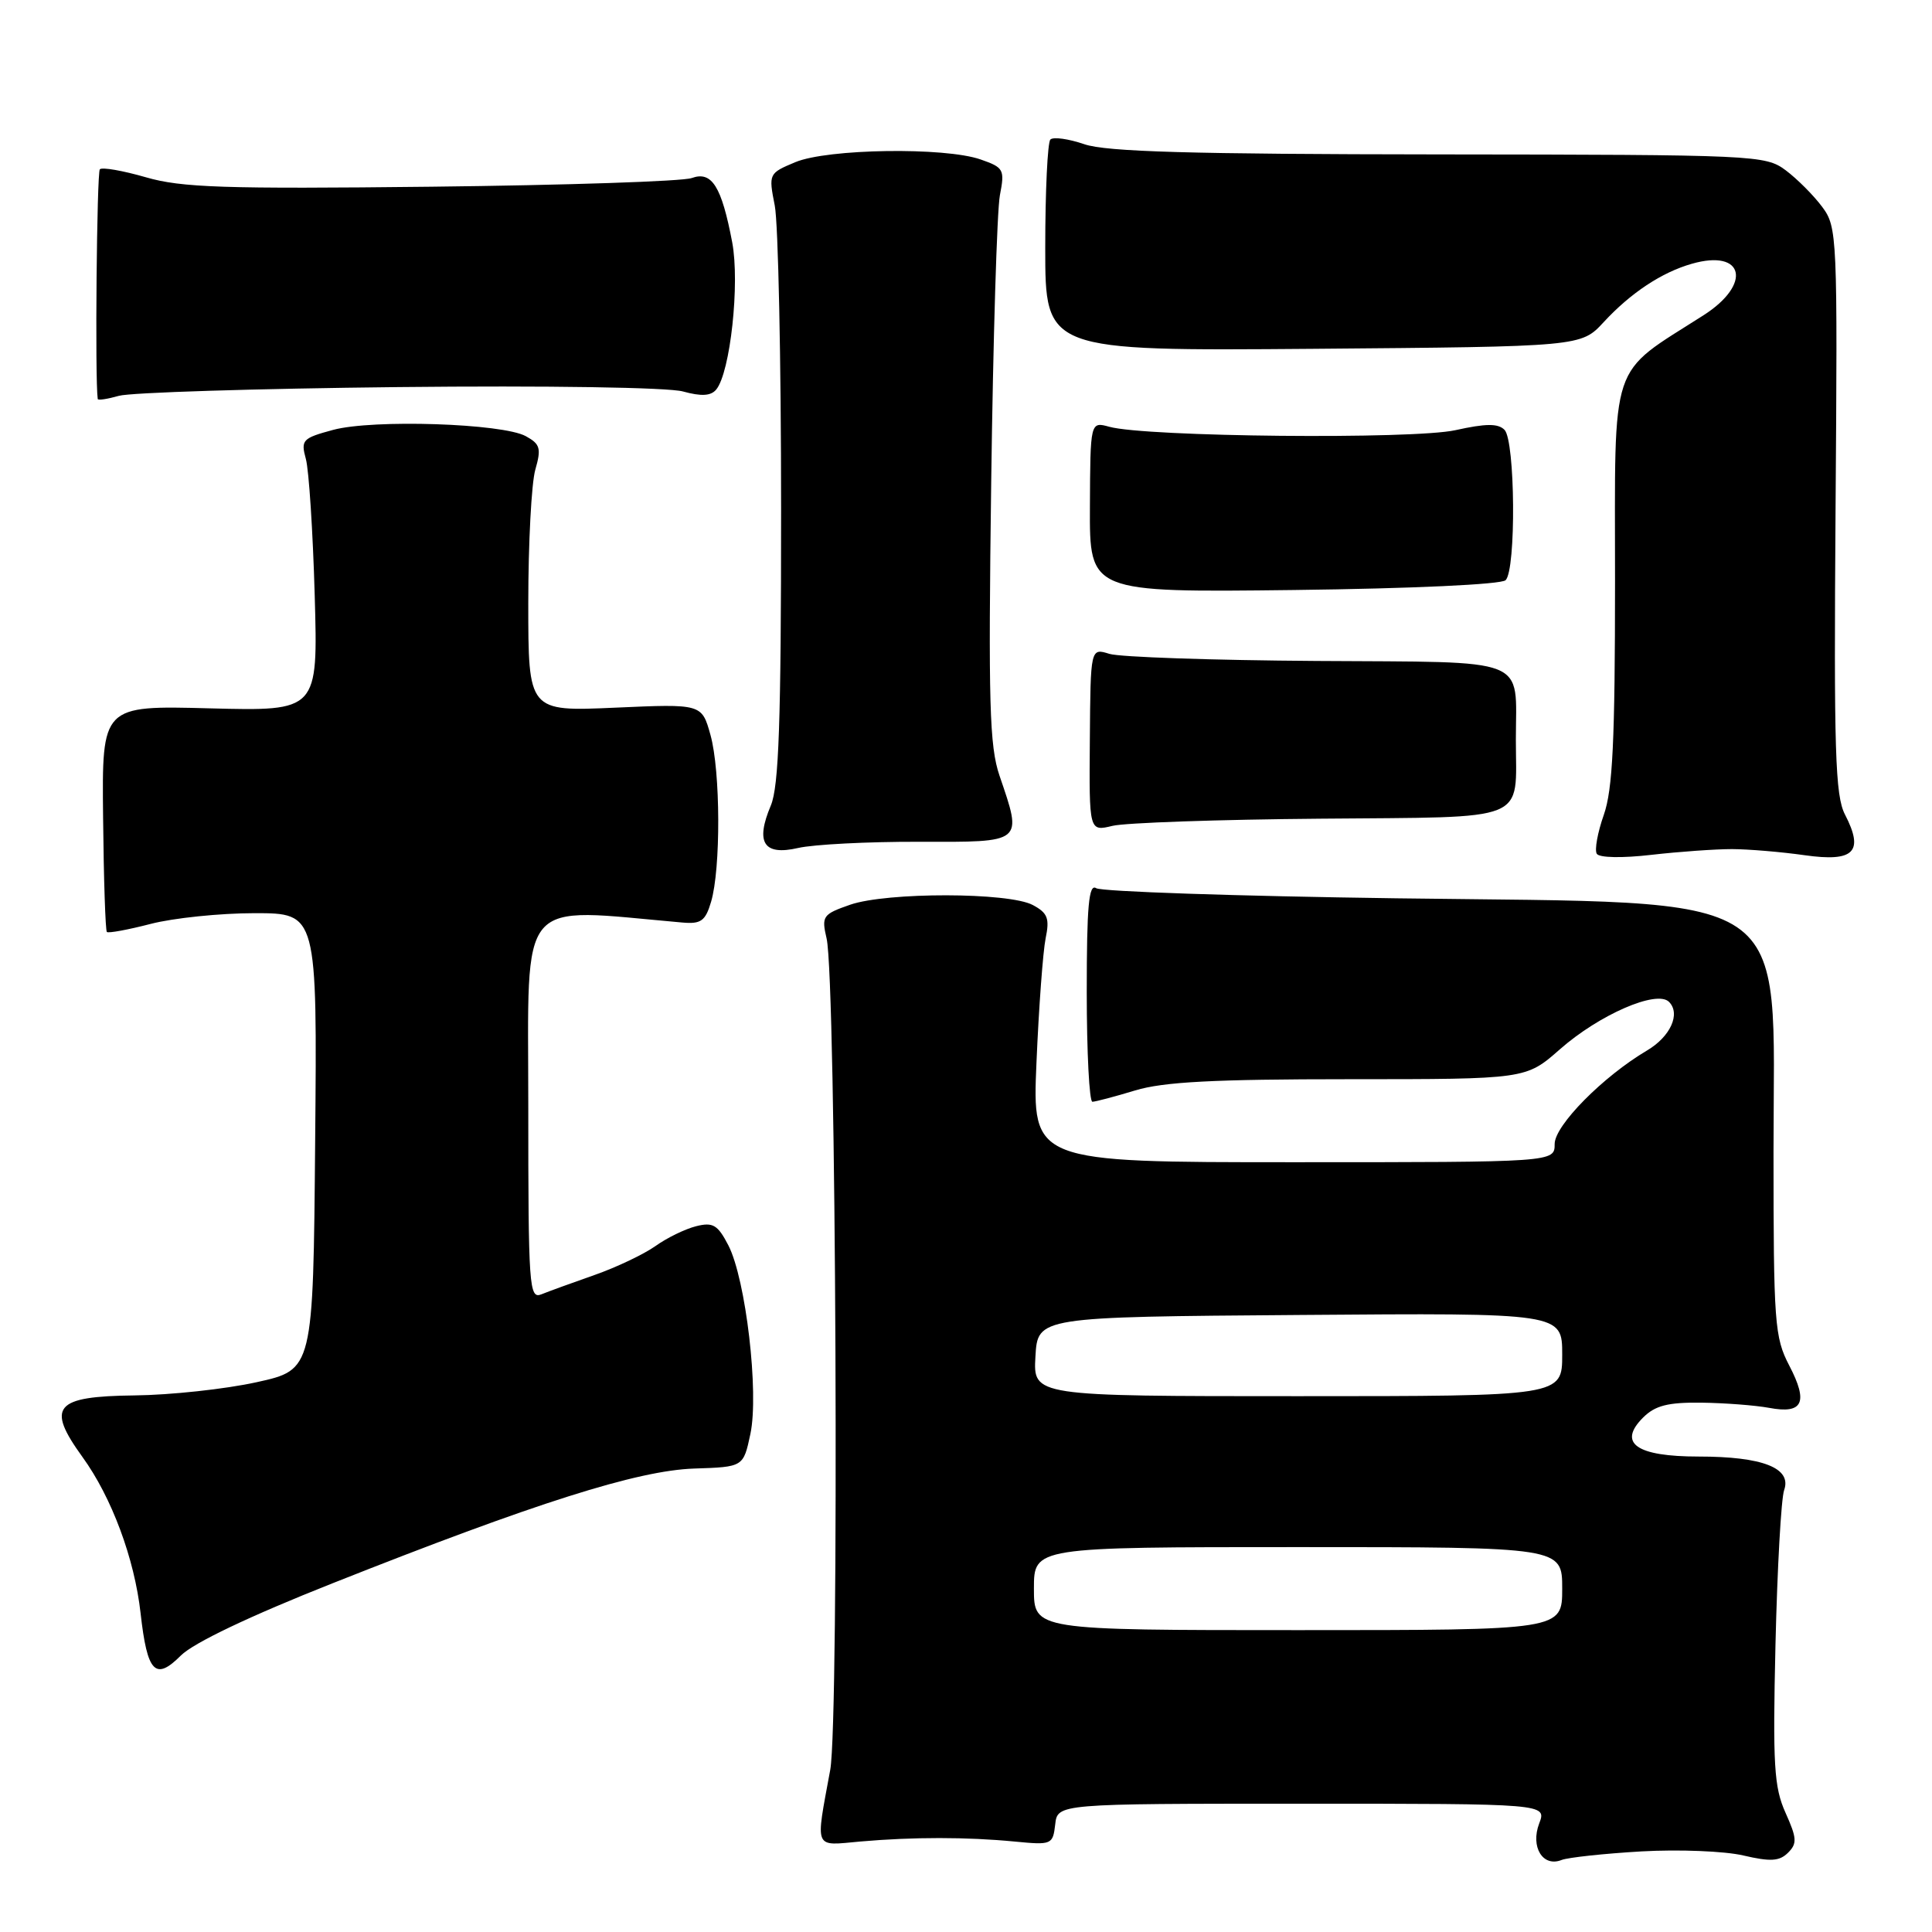 <?xml version="1.0" encoding="UTF-8" standalone="no"?>
<!DOCTYPE svg PUBLIC "-//W3C//DTD SVG 1.1//EN" "http://www.w3.org/Graphics/SVG/1.1/DTD/svg11.dtd" >
<svg xmlns="http://www.w3.org/2000/svg" xmlns:xlink="http://www.w3.org/1999/xlink" version="1.1" viewBox="0 0 256 256">
 <g >
 <path fill="currentColor"
d=" M 217.50 245.32 C 222.45 245.04 228.53 245.28 231.00 245.86 C 234.60 246.70 235.78 246.63 236.92 245.50 C 238.15 244.28 238.10 243.56 236.59 240.20 C 235.07 236.82 234.89 233.90 235.26 217.91 C 235.50 207.78 236.01 198.57 236.41 197.44 C 237.44 194.52 233.56 193.00 225.08 193.00 C 216.83 193.00 214.32 191.24 217.71 187.84 C 219.32 186.24 220.99 185.81 225.43 185.86 C 228.54 185.90 232.59 186.21 234.43 186.55 C 238.90 187.39 239.64 185.84 237.08 180.93 C 235.14 177.21 235.00 175.31 235.00 152.60 C 235.00 117.28 238.70 119.76 185.00 119.03 C 163.82 118.74 145.94 118.14 145.25 117.69 C 144.27 117.06 144.00 120.03 144.00 131.44 C 144.00 139.45 144.34 146.00 144.75 145.99 C 145.16 145.98 147.71 145.31 150.41 144.49 C 154.16 143.35 160.86 143.00 178.76 143.00 C 202.19 143.00 202.19 143.00 206.68 139.05 C 211.90 134.45 219.53 131.13 221.15 132.75 C 222.72 134.32 221.35 137.36 218.23 139.20 C 212.41 142.64 206.00 149.13 206.00 151.58 C 206.00 154.00 206.00 154.00 171.38 154.00 C 136.77 154.00 136.77 154.00 137.34 140.75 C 137.65 133.46 138.20 126.08 138.55 124.34 C 139.10 121.69 138.82 120.97 136.85 119.92 C 133.67 118.22 117.52 118.20 112.65 119.88 C 109.01 121.15 108.84 121.39 109.53 124.36 C 110.80 129.83 111.22 227.87 110.01 234.52 C 108.04 245.25 107.76 244.57 114.00 244.01 C 120.98 243.40 128.13 243.40 134.50 244.02 C 139.35 244.49 139.51 244.42 139.82 241.75 C 140.13 239.00 140.13 239.00 172.54 239.00 C 204.95 239.00 204.95 239.00 203.95 241.62 C 202.77 244.73 204.43 247.44 206.91 246.46 C 207.78 246.12 212.55 245.61 217.50 245.32 Z  M 44.07 209.79 C 70.92 199.14 84.47 194.84 92.00 194.59 C 98.50 194.38 98.50 194.38 99.43 190.01 C 100.59 184.56 98.83 169.51 96.51 165.01 C 95.10 162.29 94.47 161.92 92.24 162.48 C 90.80 162.84 88.37 164.02 86.85 165.11 C 85.32 166.19 81.70 167.92 78.79 168.94 C 75.88 169.96 72.71 171.11 71.75 171.50 C 70.11 172.17 70.00 170.59 70.00 146.48 C 70.00 118.32 68.33 120.30 90.41 122.24 C 92.88 122.46 93.47 122.04 94.22 119.50 C 95.52 115.14 95.48 102.17 94.14 97.38 C 92.99 93.26 92.99 93.26 81.50 93.77 C 70.00 94.28 70.00 94.28 70.00 79.88 C 70.00 71.97 70.42 64.03 70.93 62.24 C 71.74 59.42 71.58 58.84 69.68 57.80 C 66.60 56.10 49.42 55.54 44.15 56.96 C 40.07 58.06 39.84 58.30 40.53 60.82 C 40.93 62.29 41.46 70.41 41.70 78.86 C 42.14 94.23 42.14 94.23 27.82 93.86 C 13.50 93.48 13.50 93.48 13.66 108.31 C 13.74 116.47 13.97 123.30 14.16 123.49 C 14.35 123.68 16.96 123.20 19.97 122.42 C 22.98 121.64 29.17 121.00 33.73 121.00 C 42.03 121.00 42.03 121.00 41.76 151.25 C 41.50 181.50 41.50 181.50 34.00 183.15 C 29.88 184.06 22.59 184.85 17.82 184.90 C 7.23 185.02 6.09 186.37 10.92 193.05 C 14.80 198.40 17.82 206.52 18.63 213.77 C 19.51 221.63 20.58 222.76 23.96 219.37 C 25.64 217.69 33.09 214.14 44.07 209.79 Z  M 229.50 112.51 C 231.70 112.52 236.03 112.88 239.12 113.32 C 245.68 114.25 247.03 112.89 244.47 107.93 C 243.17 105.43 242.99 99.48 243.22 67.58 C 243.49 31.14 243.45 30.10 241.44 27.40 C 240.30 25.87 238.13 23.70 236.61 22.56 C 233.92 20.56 232.68 20.50 190.67 20.46 C 157.79 20.43 146.59 20.11 143.68 19.11 C 141.58 18.39 139.56 18.11 139.18 18.49 C 138.81 18.86 138.50 25.32 138.50 32.84 C 138.50 46.50 138.50 46.50 174.00 46.22 C 209.50 45.93 209.50 45.93 212.50 42.68 C 216.08 38.81 220.18 36.09 224.18 34.95 C 231.12 32.96 232.18 37.65 225.73 41.77 C 213.10 49.85 214.00 47.14 214.00 76.99 C 214.00 98.17 213.69 104.63 212.51 107.98 C 211.69 110.31 211.27 112.62 211.58 113.13 C 211.91 113.66 214.95 113.72 218.82 113.27 C 222.49 112.85 227.30 112.51 229.50 112.51 Z  M 121.75 111.54 C 135.71 111.58 135.50 111.75 132.44 102.78 C 131.11 98.87 130.95 93.19 131.34 63.85 C 131.59 44.96 132.11 27.87 132.49 25.88 C 133.15 22.46 133.01 22.20 129.94 21.13 C 125.19 19.47 109.66 19.70 105.38 21.49 C 101.86 22.96 101.83 23.02 102.66 27.24 C 103.12 29.58 103.50 47.70 103.50 67.50 C 103.50 95.66 103.20 104.20 102.14 106.73 C 100.06 111.66 101.19 113.41 105.76 112.36 C 107.82 111.89 115.01 111.52 121.75 111.54 Z  M 174.94 108.48 C 202.99 108.23 200.86 109.09 200.86 98.00 C 200.86 86.90 203.07 87.77 174.44 87.58 C 160.72 87.49 148.37 87.07 147.00 86.64 C 144.50 85.86 144.50 85.86 144.41 98.02 C 144.31 110.18 144.31 110.18 147.41 109.43 C 149.11 109.02 161.50 108.59 174.94 108.48 Z  M 199.50 76.88 C 200.91 75.50 200.78 58.38 199.35 56.95 C 198.49 56.09 196.88 56.11 192.85 57.00 C 187.25 58.24 151.85 57.90 146.99 56.55 C 144.47 55.86 144.47 55.86 144.42 67.18 C 144.37 78.50 144.37 78.50 171.44 78.18 C 187.20 77.99 198.92 77.44 199.50 76.88 Z  M 52.78 51.29 C 72.48 51.08 88.52 51.33 90.49 51.87 C 92.93 52.54 94.19 52.47 94.90 51.62 C 96.77 49.36 98.05 37.56 97.02 32.10 C 95.61 24.68 94.32 22.63 91.66 23.59 C 90.47 24.03 74.96 24.54 57.18 24.74 C 29.68 25.05 24.04 24.86 19.33 23.49 C 16.28 22.61 13.54 22.13 13.23 22.43 C 12.83 22.84 12.57 50.23 12.95 52.87 C 12.98 53.07 14.24 52.88 15.75 52.45 C 17.26 52.01 33.93 51.49 52.78 51.29 Z  M 137.00 210.50 C 137.00 205.00 137.00 205.00 172.00 205.00 C 207.00 205.00 207.00 205.00 207.00 210.50 C 207.00 216.00 207.00 216.00 172.00 216.00 C 137.00 216.00 137.00 216.00 137.00 210.50 Z  M 137.20 179.75 C 137.50 174.50 137.50 174.50 172.25 174.24 C 207.00 173.97 207.00 173.97 207.00 179.49 C 207.00 185.00 207.00 185.00 171.95 185.00 C 136.90 185.00 136.90 185.00 137.20 179.75 Z "/>
</g>
</svg>